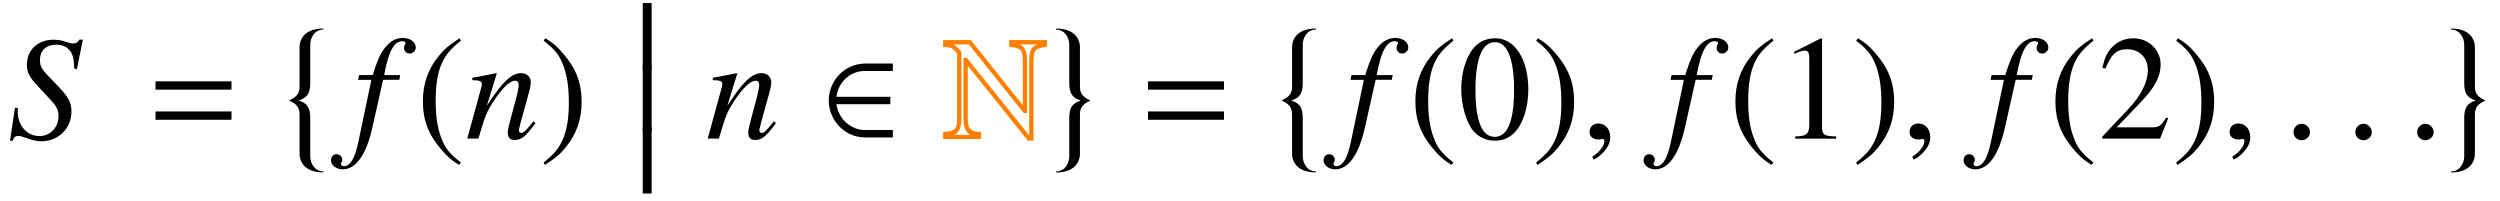 <?xml version='1.0' encoding='UTF-8'?>
<!-- This file was generated by dvisvgm 3.2.2 -->
<svg version='1.1' xmlns='http://www.w3.org/2000/svg' xmlns:xlink='http://www.w3.org/1999/xlink' width='167.849pt' height='13.493pt' viewBox='-.5 -9.307 167.849 13.493'>
<defs>
<use id='g8-58' xlink:href='#g6-58' transform='scale(1.429)'/>
<use id='g8-59' xlink:href='#g6-59' transform='scale(1.429)'/>
<path id='g4-50' d='m4.822-.08v-.498h-1.893c-.897 0-1.773-.737-1.893-1.733h3.616v-.498h-3.616c.11-.946 .897-1.733 1.893-1.733h1.893v-.498h-1.853c-1.385 0-2.451 1.156-2.451 2.481s1.066 2.481 2.451 2.481h1.853z'/>
<path id='g9-40' d='m2.057-4.714c-.516 .335-.725 .516-.983 .837c-.495 .607-.739 1.304-.739 2.12c0 .886 .258 1.569 .872 2.28c.286 .335 .467 .488 .83 .711l.084-.112c-.558-.439-.753-.683-.941-1.206c-.167-.467-.244-.997-.244-1.695c0-.732 .091-1.304 .279-1.736c.195-.432 .404-.683 .907-1.088l-.063-.112z'/>
<path id='g9-41' d='m.265 1.234c.516-.335 .725-.516 .983-.837c.495-.607 .739-1.304 .739-2.12c0-.893-.258-1.569-.872-2.28c-.286-.335-.467-.488-.83-.711l-.084 .112c.558 .439 .746 .683 .941 1.206c.167 .467 .244 .997 .244 1.695c0 .725-.091 1.304-.279 1.73c-.195 .439-.404 .69-.907 1.095l.063 .112z'/>
<path id='g9-48' d='m1.771-4.714c-.384 0-.676 .119-.934 .363c-.404 .391-.669 1.193-.669 2.008c0 .76 .23 1.576 .558 1.967c.258 .307 .614 .474 1.018 .474c.356 0 .656-.119 .907-.363c.404-.384 .669-1.193 .669-2.036c0-1.43-.635-2.413-1.548-2.413zm-.021 .181c.586 0 .9 .788 .9 2.246s-.307 2.204-.907 2.204s-.907-.746-.907-2.197c0-1.478 .314-2.253 .914-2.253z'/>
<path id='g9-49' d='m2.029-4.714l-1.255 .635v.098c.084-.035 .16-.063 .188-.077c.126-.049 .244-.077 .314-.077c.146 0 .209 .105 .209 .328v3.159c0 .23-.056 .391-.167 .453c-.105 .063-.202 .084-.495 .091v.105h1.925v-.105c-.551-.007-.663-.077-.663-.411v-4.184l-.056-.014z'/>
<path id='g9-50' d='m3.313-.955l-.091-.035c-.258 .398-.349 .46-.663 .46h-1.667l1.172-1.227c.621-.649 .893-1.179 .893-1.723c0-.697-.565-1.234-1.29-1.234c-.384 0-.746 .153-1.004 .432c-.223 .237-.328 .46-.446 .955l.146 .035c.279-.683 .53-.907 1.011-.907c.586 0 .983 .398 .983 .983c0 .544-.321 1.193-.907 1.813l-1.241 1.318v.084h2.72l.384-.955z'/>
<path id='g2-78' d='m7.064-6.167v-.448h-2.54v.458c.887 .06 .917 .269 .917 1.096v2.819l-3.487-4.374h-1.863v.468c.508 0 .618 .04 .936 .438v4.184c0 .827-.04 1.036-.936 1.086v.468h2.55v-.468c-.847-.03-.897-.319-.897-1.086v-3.367l4.035 5.031h.379v-5.2c0-.837 .04-1.006 .907-1.106zm-.667-.159c-.538 .209-.528 .767-.528 1.265v4.842l-4.184-5.2h-.229v3.975c0 .428 .03 .976 .478 1.186h-1.106c.458-.199 .488-.747 .488-1.176v-4.384c-.149-.189-.309-.399-.538-.508h1.036l3.686 4.613h.229v-3.437c0-.428-.03-.976-.488-1.176h1.156z'/>
<path id='g3-8' d='m2.79 9.106v-.07c-.618 0-.887-.588-.887-1.006v-2.6c0-.727-.259-.996-.777-1.156c.518-.159 .777-.428 .777-1.156v-2.6c0-.418 .269-1.006 .887-1.006v-.07c-1.544 0-1.604 1.066-1.604 1.225v2.67c0 .498-.229 .717-.707 .936c.478 .219 .707 .438 .707 .936v2.67c0 .159 .06 1.225 1.604 1.225z'/>
<path id='g3-9' d='m2.79 4.274c-.478-.219-.707-.438-.707-.936v-2.67c0-.159-.06-1.225-1.604-1.225v.07c.618 0 .887 .588 .887 1.006v2.6c0 .727 .259 .996 .777 1.156c-.518 .159-.777 .428-.777 1.156v2.6c0 .418-.269 1.006-.887 1.006v.07c1.544 0 1.604-1.066 1.604-1.225v-2.67c0-.498 .229-.717 .707-.936z'/>
<path id='g3-12' d='m1.455 4.364v-4.463h-.598v4.463h.598z'/>
<path id='g6-58' d='m1.262-.3c0-.216-.181-.398-.391-.398s-.384 .174-.384 .398c0 .265 .237 .377 .384 .377s.391-.119 .391-.377z'/>
<path id='g6-59' d='m1.36-.042c0-.579-.404-.669-.565-.669c-.174 0-.404 .105-.404 .404c0 .279 .251 .349 .432 .349c.049 0 .084-.007 .105-.014c.028-.007 .049-.014 .063-.014c.049 0 .098 .035 .098 .098c0 .133-.112 .446-.572 .739l.063 .133c.209-.07 .781-.53 .781-1.025z'/>
<use id='g11-40' xlink:href='#g9-40' transform='scale(1.429)'/>
<use id='g11-41' xlink:href='#g9-41' transform='scale(1.429)'/>
<use id='g11-48' xlink:href='#g9-48' transform='scale(1.429)'/>
<use id='g11-49' xlink:href='#g9-49' transform='scale(1.429)'/>
<use id='g11-50' xlink:href='#g9-50' transform='scale(1.429)'/>
<path id='g10-61' d='m5.719-3.288v-.558h-5.101v.558h5.101zm0 2.022v-.558h-5.101v.558h5.101z'/>
<use id='g7-83' xlink:href='#g5-83' transform='scale(1.429)'/>
<use id='g7-102' xlink:href='#g5-102' transform='scale(1.429)'/>
<use id='g7-110' xlink:href='#g5-110' transform='scale(1.429)'/>
<path id='g5-83' d='m3.264-3.264l.279-1.388h-.16c-.098 .146-.16 .181-.314 .181c-.084 0-.16-.021-.321-.077c-.153-.063-.377-.098-.593-.098c-.725 0-1.241 .481-1.241 1.165c0 .377 .105 .579 .523 1.025c.063 .063 .153 .16 .272 .293c.126 .133 .223 .237 .272 .293c.328 .342 .418 .523 .418 .823c0 .523-.391 .928-.9 .928c-.579 0-1.018-.495-1.018-1.158c0-.056 .007-.112 .014-.16l-.139-.014l-.237 1.555h.126c.049-.16 .126-.23 .265-.23c.077 0 .181 .028 .363 .091c.321 .119 .509 .16 .725 .16c.802 0 1.409-.607 1.409-1.395c0-.453-.16-.725-.788-1.36s-.69-.732-.69-1.074c0-.439 .293-.711 .767-.711c.258 0 .474 .091 .621 .258c.153 .174 .209 .411 .223 .872l.126 .021z'/>
<path id='g5-102' d='m.244-2.762h.628l-.614 2.929c-.153 .746-.384 1.13-.676 1.13c-.084 0-.139-.049-.139-.112c0-.021 .007-.042 .028-.077c.028-.042 .035-.07 .035-.112c0-.146-.126-.265-.272-.265s-.258 .126-.258 .286c0 .237 .244 .425 .551 .425c.621 0 1.109-.69 1.395-1.974l.502-2.232h.76l.042-.223h-.753c.202-1.095 .46-1.59 .851-1.59c.091 0 .153 .035 .153 .084c0 .021-.007 .035-.028 .07c-.028 .063-.042 .098-.042 .146c0 .167 .105 .279 .258 .279c.16 0 .293-.126 .293-.279c0-.258-.258-.453-.6-.453s-.614 .153-.865 .481c-.209 .272-.349 .593-.558 1.262h-.642l-.049 .223z'/>
<path id='g5-110' d='m3.208-.816l-.146 .181c-.202 .258-.328 .37-.425 .37c-.056 0-.112-.056-.112-.112c0-.049 0-.049 .098-.439l.398-1.437c.035-.146 .063-.3 .063-.398c0-.251-.188-.425-.46-.425c-.446 0-.886 .418-1.604 1.534l.467-1.52l-.021-.014c-.377 .077-.523 .105-1.13 .216v.112c.356 .007 .446 .049 .446 .188c0 .042-.007 .084-.014 .119l-.669 2.441h.523c.328-1.102 .391-1.255 .697-1.73c.418-.642 .774-.99 1.032-.99c.105 0 .167 .077 .167 .202c0 .084-.042 .314-.098 .53l-.307 1.151c-.091 .356-.112 .453-.112 .523c0 .265 .098 .377 .328 .377c.314 0 .495-.146 .976-.788l-.098-.091z'/>
</defs>
<g id='page14'>
<use x='0' y='0' xlink:href='#g7-83'/>
<use x='9.323' y='0' xlink:href='#g10-61'/>
<use x='18.426' y='-6.834' xlink:href='#g3-8'/>
<use x='23.188' y='0' xlink:href='#g7-102'/>
<use x='27.413' y='0' xlink:href='#g11-40'/>
<use x='30.73' y='0' xlink:href='#g7-110'/>
<use x='35.711' y='0' xlink:href='#g11-41'/>
<use x='41.796' y='-9.006' xlink:href='#g3-12'/>
<use x='41.796' y='-4.842' xlink:href='#g3-12'/>
<use x='41.796' y='-.677' xlink:href='#g3-12'/>
<use x='46.875' y='0' xlink:href='#g7-110'/>
<use x='54.624' y='0' xlink:href='#g4-50'/>
<g data-ref='blk:def-natural-set-inf' fill='#ff8000'>
<use x='62.731' y='0' xlink:href='#g2-78'/>
</g>
<use x='69.924' y='-6.834' xlink:href='#g3-9'/>
<use x='75.959' y='0' xlink:href='#g10-61'/>
<use x='85.063' y='-6.834' xlink:href='#g3-8'/>
<use x='89.825' y='0' xlink:href='#g7-102'/>
<use x='94.049' y='0' xlink:href='#g11-40'/>
<use x='97.367' y='0' xlink:href='#g11-48'/>
<use x='102.348' y='0' xlink:href='#g11-41'/>
<use x='105.665' y='0' xlink:href='#g8-59'/>
<use x='111.311' y='0' xlink:href='#g7-102'/>
<use x='115.535' y='0' xlink:href='#g11-40'/>
<use x='118.853' y='0' xlink:href='#g11-49'/>
<use x='123.834' y='0' xlink:href='#g11-41'/>
<use x='127.151' y='0' xlink:href='#g8-59'/>
<use x='132.797' y='0' xlink:href='#g7-102'/>
<use x='137.021' y='0' xlink:href='#g11-40'/>
<use x='140.339' y='0' xlink:href='#g11-50'/>
<use x='145.32' y='0' xlink:href='#g11-41'/>
<use x='148.637' y='0' xlink:href='#g8-59'/>
<use x='152.789' y='0' xlink:href='#g8-58'/>
<use x='156.94' y='0' xlink:href='#g8-58'/>
<use x='161.091' y='0' xlink:href='#g8-58'/>
<use x='163.581' y='-6.834' xlink:href='#g3-9'/>
</g>
</svg>